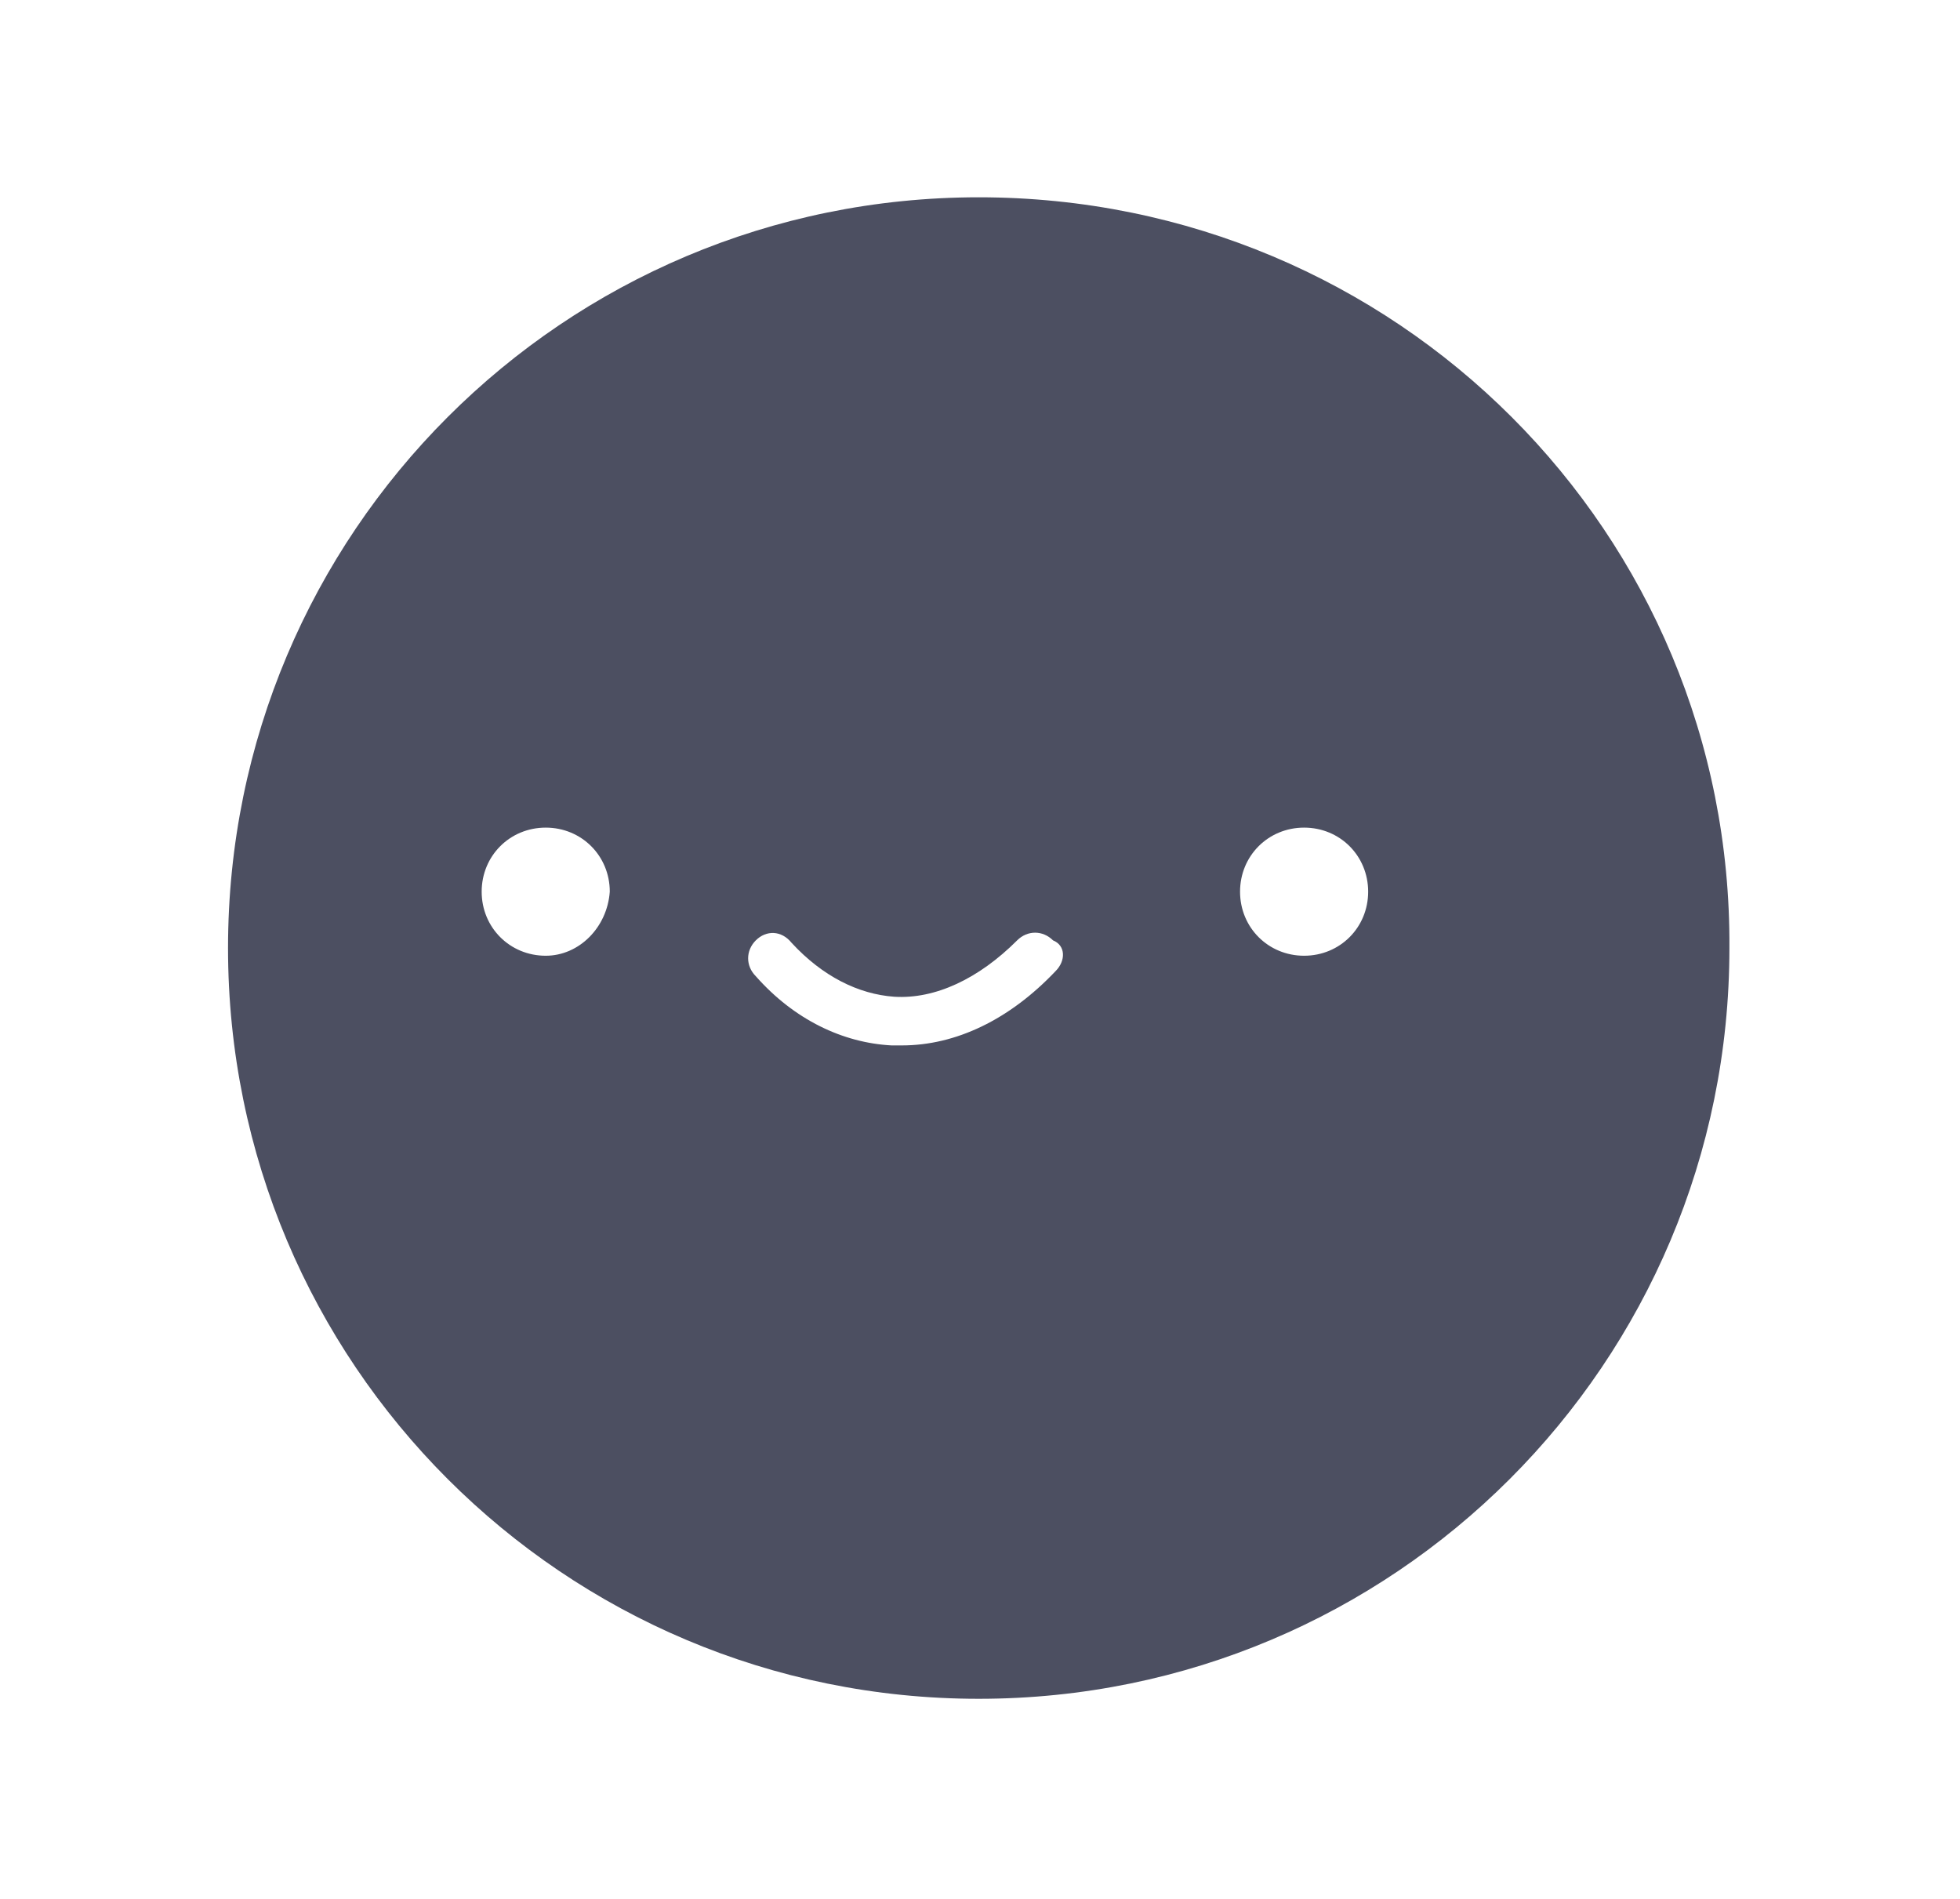<?xml version="1.0" encoding="utf-8"?>
<!-- Generator: Adobe Illustrator 22.0.1, SVG Export Plug-In . SVG Version: 6.00 Build 0)  -->
<svg version="1.1" id="Layer_1" xmlns="http://www.w3.org/2000/svg" xmlns:xlink="http://www.w3.org/1999/xlink" x="0px" y="0px"
	 viewBox="0 0 76.5 74.1" style="enable-background:new 0 0 76.5 74.1;" xml:space="preserve">
<style type="text/css">
	.st0{fill:#4C4F61;}
</style>
<path class="st0" d="M38.2,7.7C22,7.7,8.9,20.8,8.9,37c0,16.2,13.1,29.3,29.3,29.3c16.2,0,29.3-13.1,29.3-29.3
	C67.6,20.8,54.5,7.7,38.2,7.7z M21.3,37.3c-1.4,0-2.5-1.1-2.5-2.5c0-1.4,1.1-2.5,2.5-2.5c1.4,0,2.5,1.1,2.5,2.5
	C23.7,36.2,22.6,37.3,21.3,37.3z M41.2,37.9c-1.8,1.9-3.9,2.9-6,2.9c-0.1,0-0.2,0-0.4,0c-1.9-0.1-3.8-1-5.3-2.7
	c-0.4-0.4-0.4-1,0-1.4c0.4-0.4,1-0.4,1.4,0.1c1.2,1.3,2.6,2,4,2.1c1.6,0.1,3.3-0.7,4.8-2.2c0.4-0.4,1-0.4,1.4,0
	C41.6,36.9,41.6,37.5,41.2,37.9z M50.9,37.3c-1.4,0-2.5-1.1-2.5-2.5c0-1.4,1.1-2.5,2.5-2.5c1.4,0,2.5,1.1,2.5,2.5
	C53.4,36.2,52.3,37.3,50.9,37.3z"/>
</svg>
